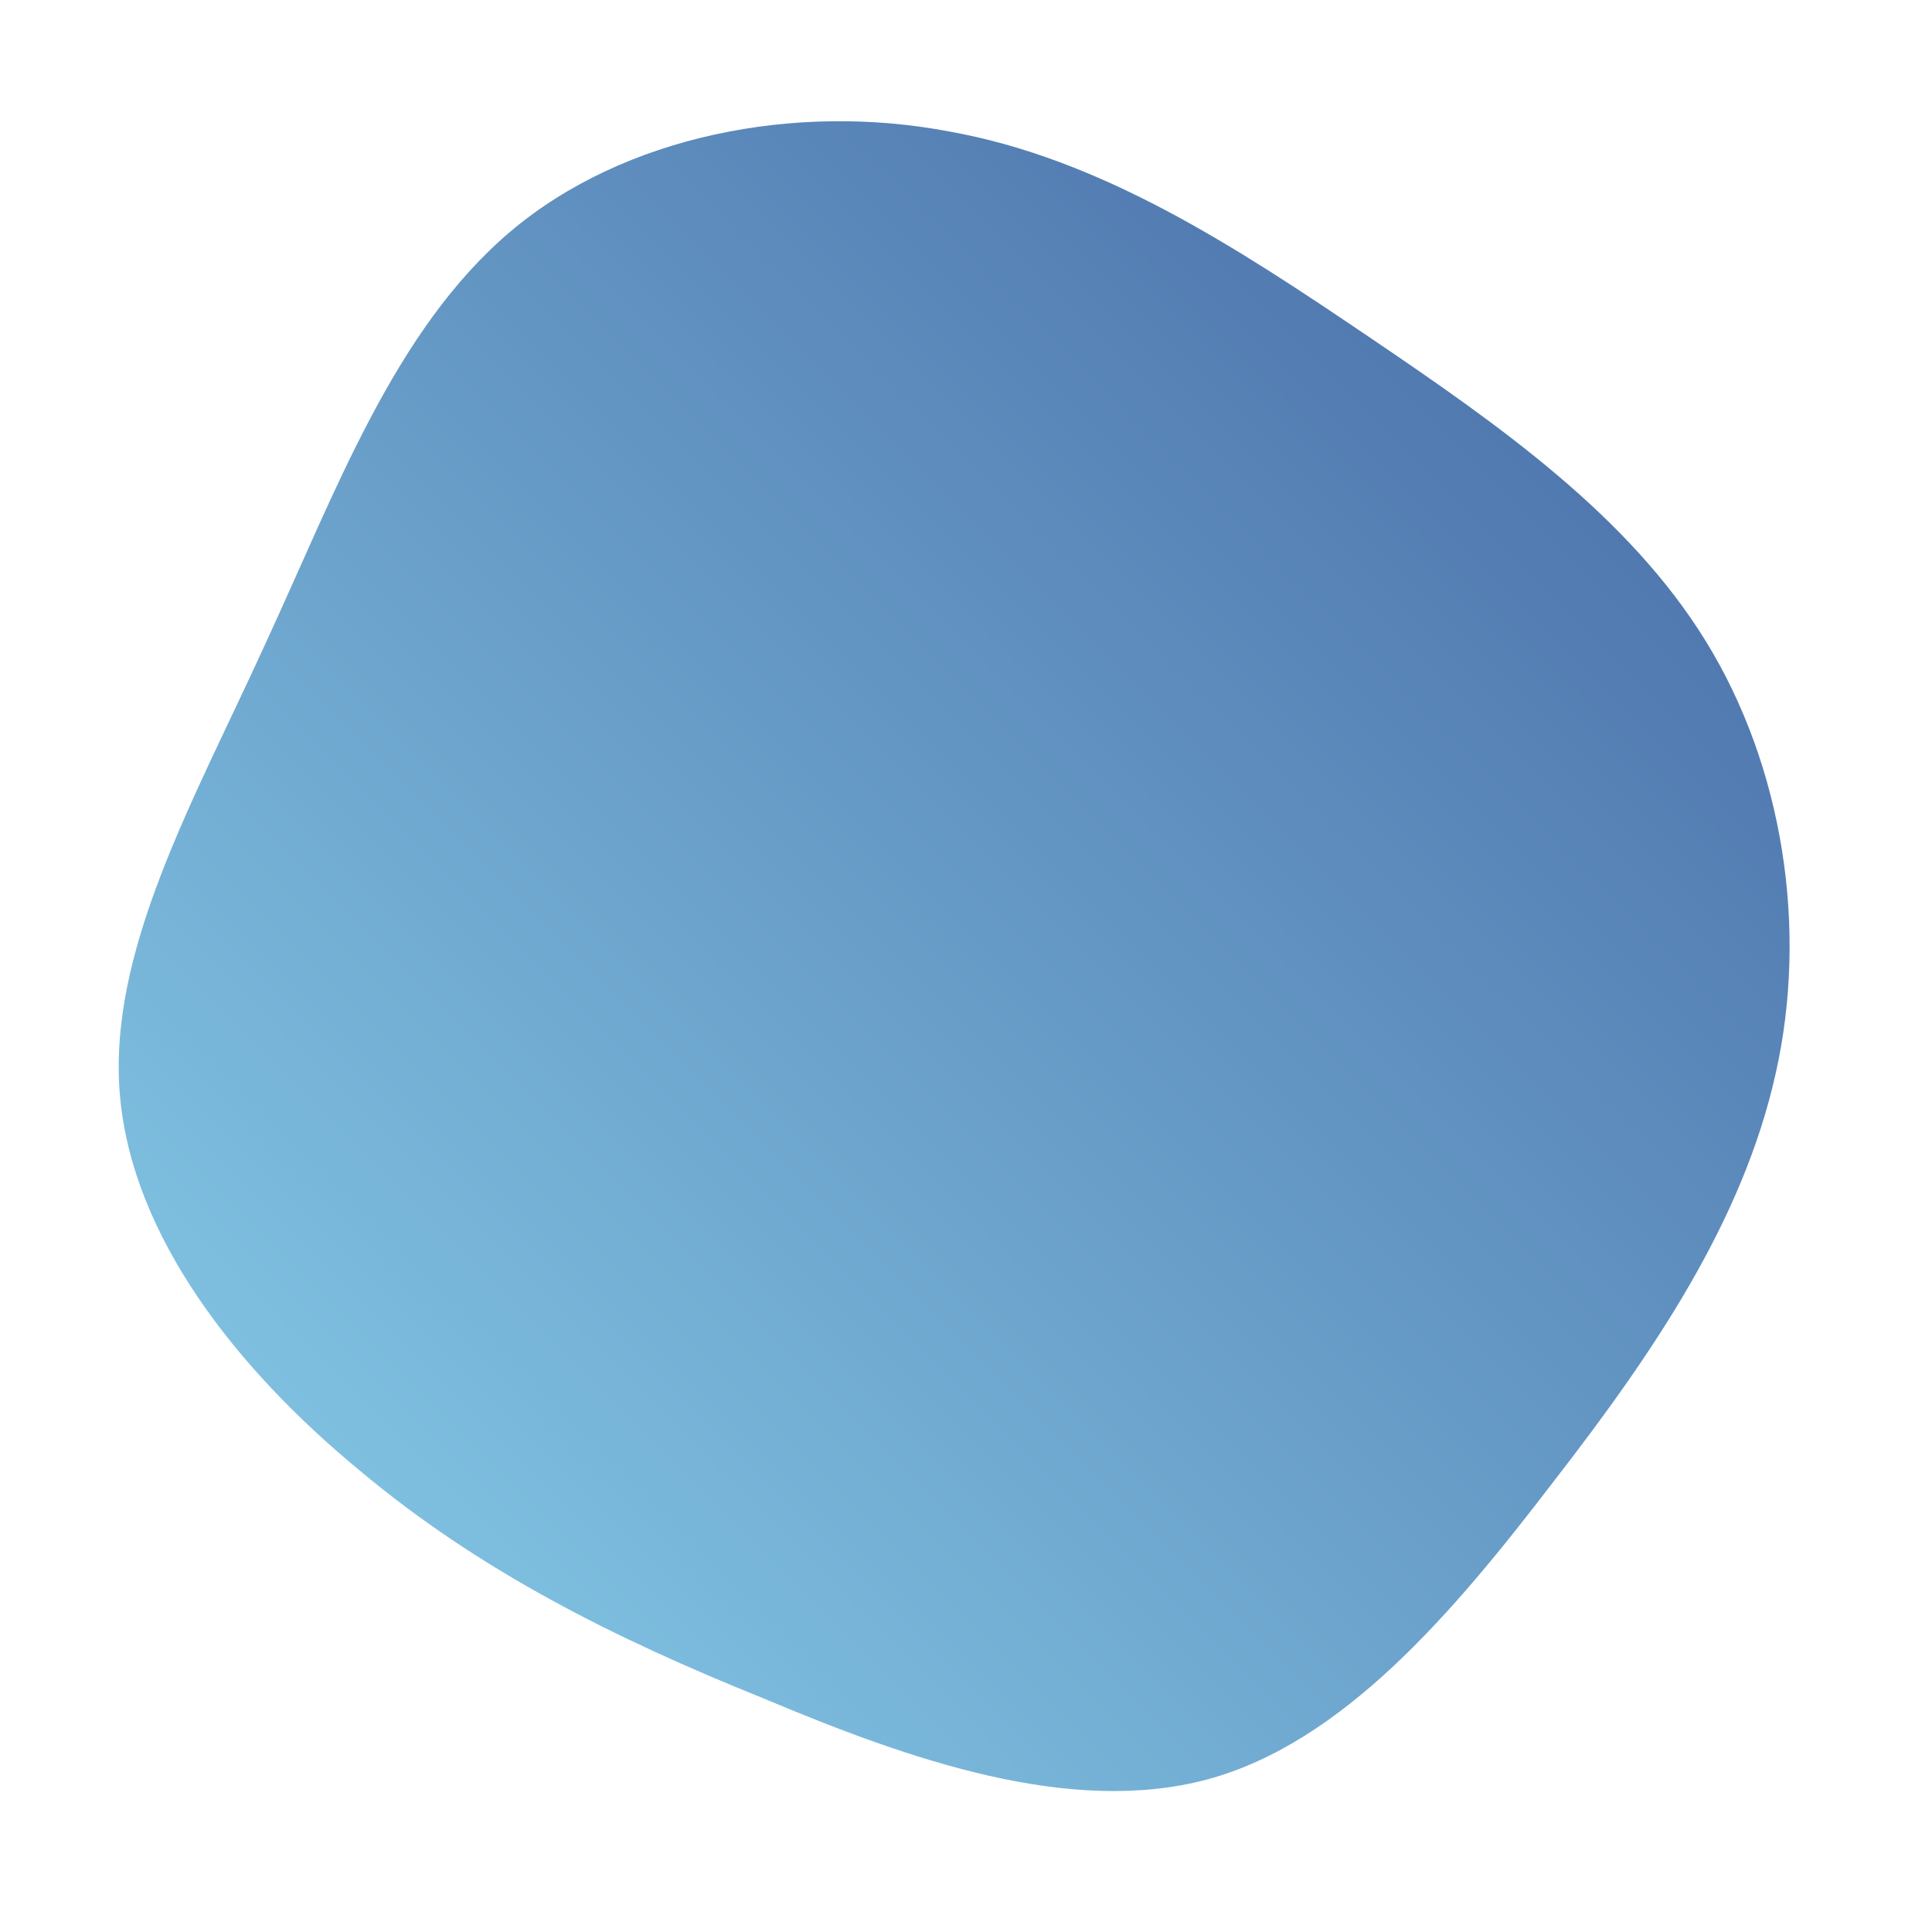 <!--?xml version="1.0" standalone="no"?-->
              <svg id="sw-js-blob-svg" viewBox="0 0 100 100" xmlns="http://www.w3.org/2000/svg" version="1.1">
                    <defs> 
                        <linearGradient id="sw-gradient" x1="0" x2="1" y1="1" y2="0">
                            <stop id="stop1" stop-color="rgba(137.821, 209.189, 235.718, 1)" offset="0%"></stop>
                            <stop id="stop2" stop-color="rgba(68.558, 102.166, 162.861, 1)" offset="100%"></stop>
                        </linearGradient>
                    </defs>
                <path fill="url(#sw-gradient)" d="M20.8,-32.6C27.6,-28,34.3,-23.3,38.3,-16.8C42.3,-10.3,43.6,-1.9,41.9,5.6C40.2,13.2,35.6,20,30.4,26.7C25.2,33.5,19.5,40.2,12.5,42.1C5.4,44,-2.9,41.1,-10.5,37.9C-18.2,34.8,-25.2,31.3,-31.4,26.1C-37.7,20.9,-43.2,14,-43.8,6.6C-44.4,-0.8,-40,-8.5,-36.3,-16.6C-32.6,-24.6,-29.6,-32.9,-23.6,-38C-17.7,-43,-8.8,-44.7,-0.9,-43.2C7,-41.8,14,-37.2,20.8,-32.6Z" width="100%" height="100%" transform="translate(50 50)" stroke-width="0" style="transition: all 0.3s ease 0s;" stroke="url(#sw-gradient)"></path>
              </svg>